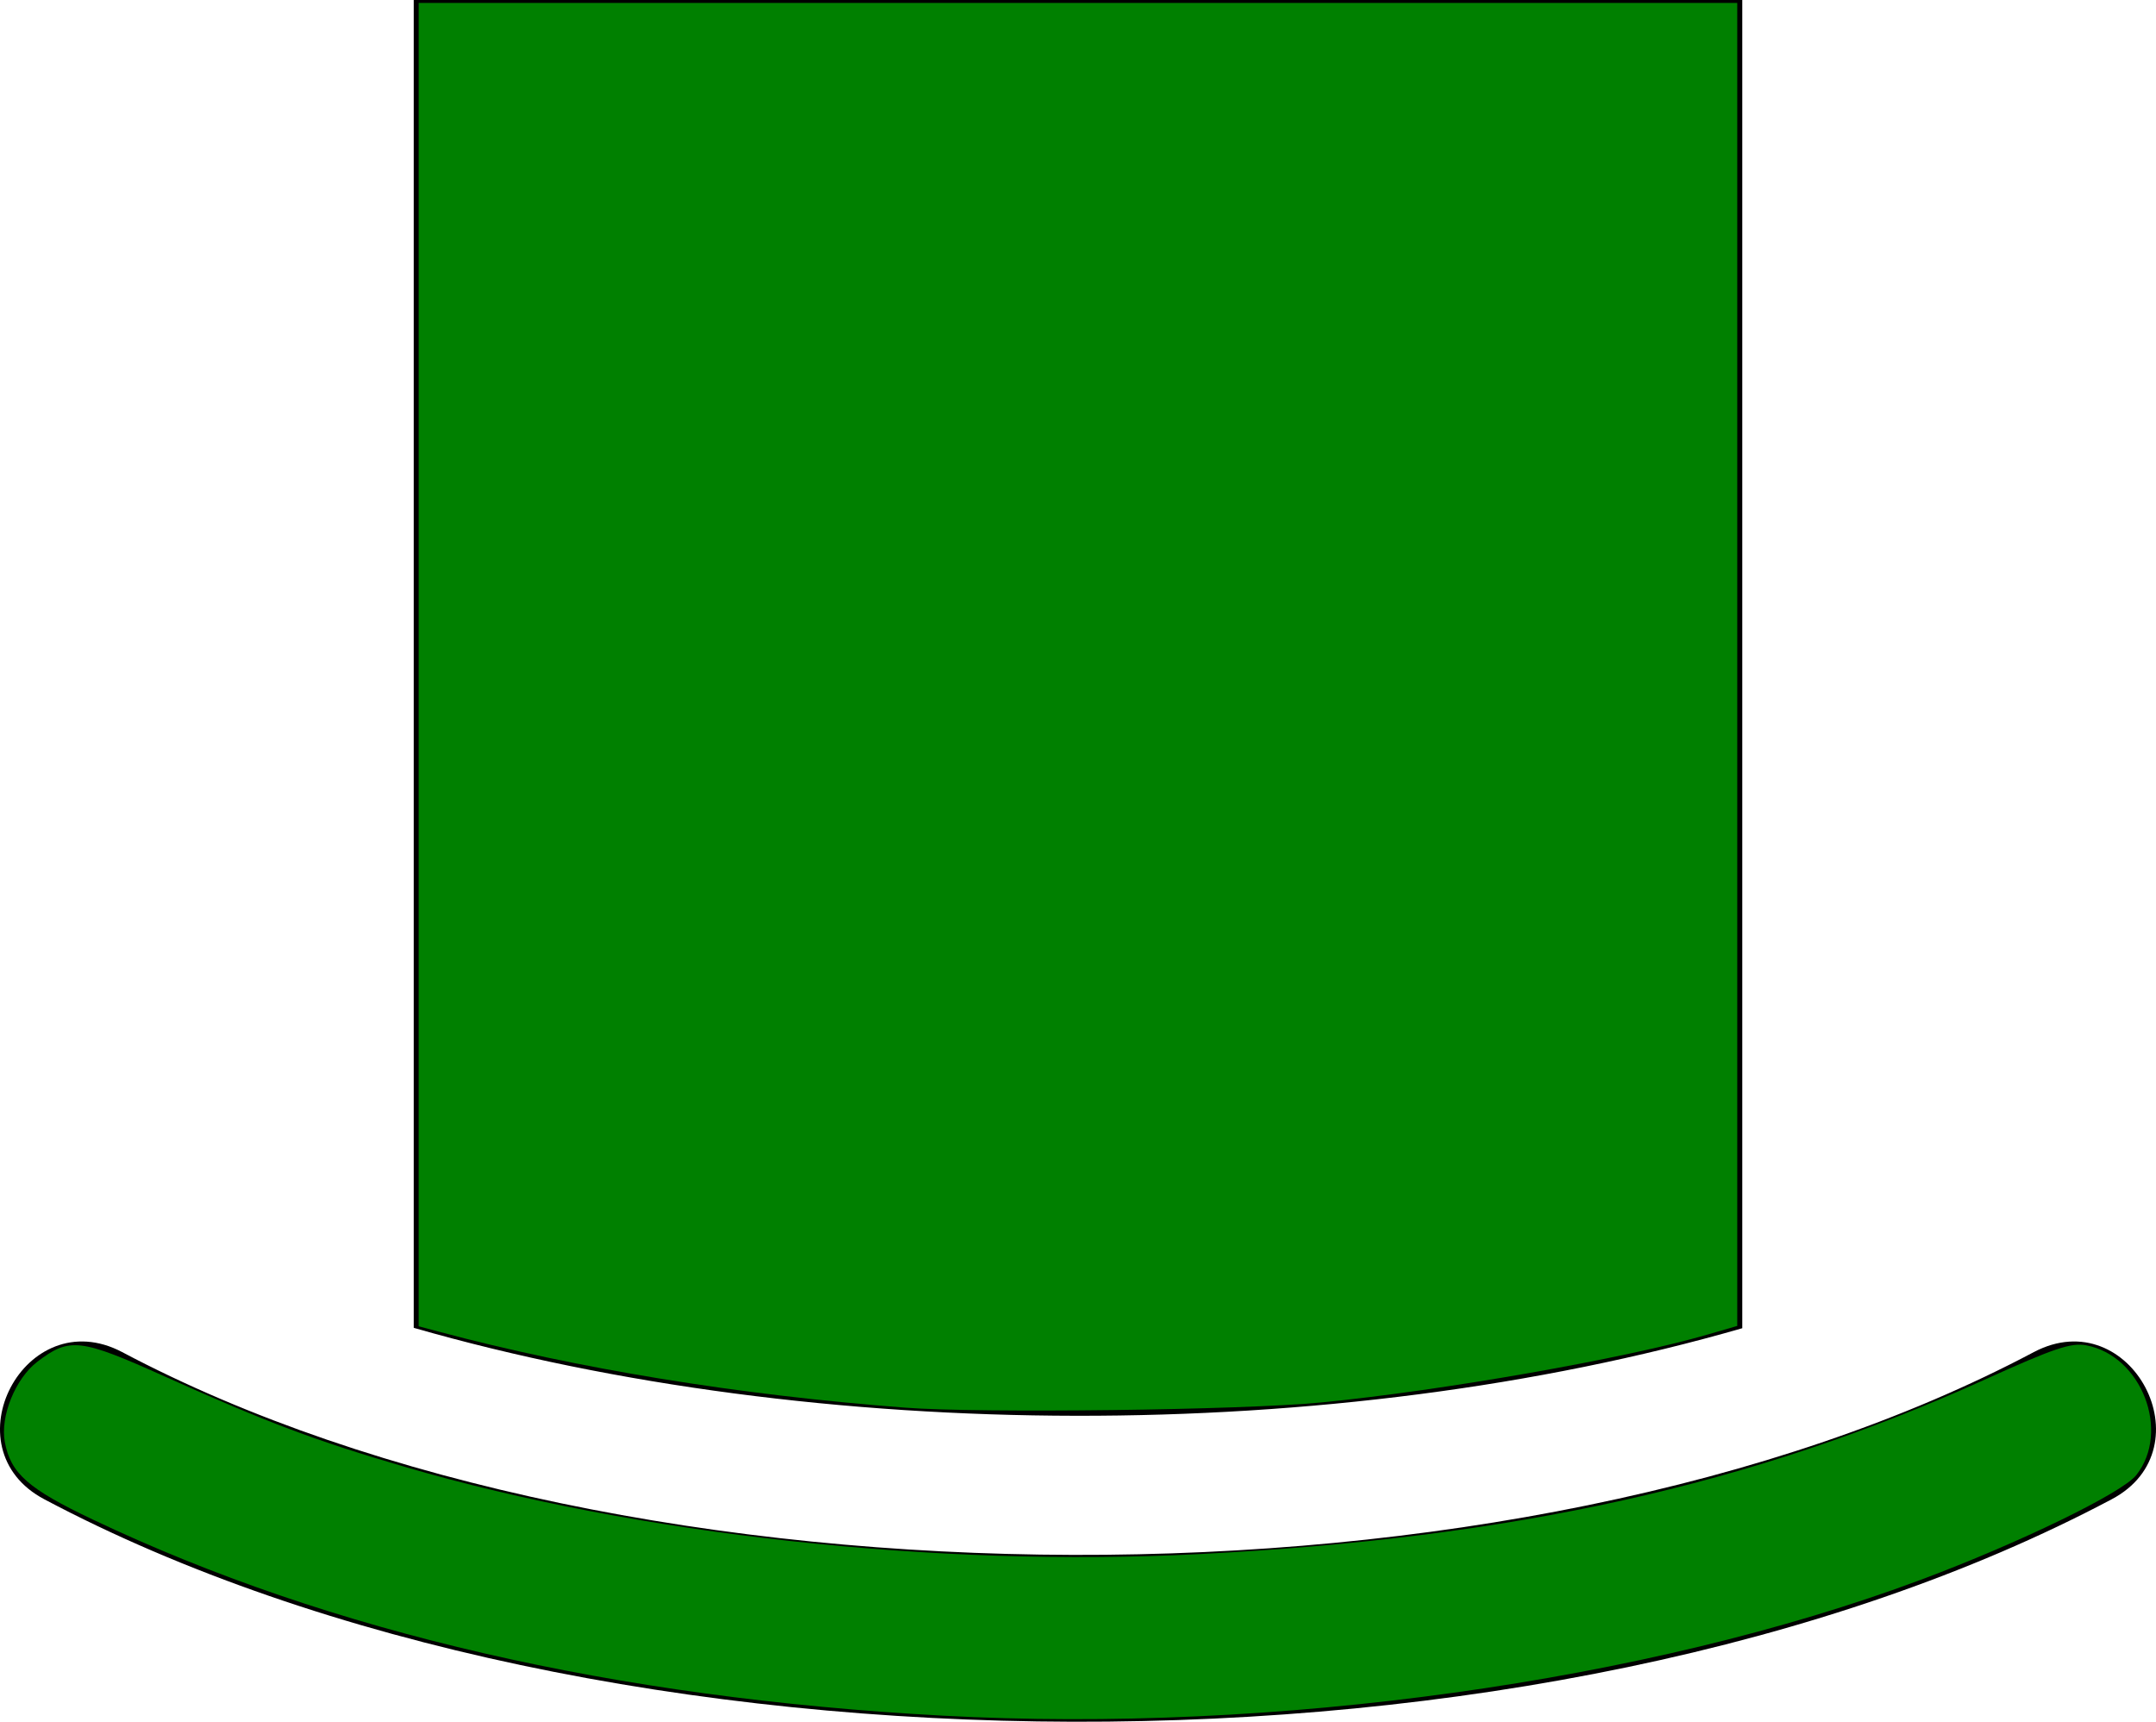 <?xml version="1.0" encoding="UTF-8" standalone="no"?>
<svg
   xmlns:dc="http://purl.org/dc/elements/1.1/"
   xmlns:cc="http://creativecommons.org/ns#"
   xmlns:rdf="http://www.w3.org/1999/02/22-rdf-syntax-ns#"
   xmlns:svg="http://www.w3.org/2000/svg"
   xmlns="http://www.w3.org/2000/svg"
   xmlns:sodipodi="http://sodipodi.sourceforge.net/DTD/sodipodi-0.dtd"
   xmlns:inkscape="http://www.inkscape.org/namespaces/inkscape"
   inkscape:version="1.0 (4035a4fb49, 2020-05-01)"
   height="626.844"
   width="784.848"
   sodipodi:docname="sombrero_verde.svg"
   id="svg434"
   clip-rule="evenodd"
   fill-rule="evenodd"
   y="0px"
   x="0px"
   viewBox="0 0 784.848 626.844"
   style="image-rendering:optimizeQuality;shape-rendering:geometricPrecision;text-rendering:geometricPrecision"
   version="1.1"
   xml:space="preserve"><sodipodi:namedview
     inkscape:current-layer="svg434"
     inkscape:window-maximized="1"
     inkscape:window-y="-8"
     inkscape:window-x="-8"
     inkscape:cy="233.18423"
     inkscape:cx="392.41897"
     inkscape:zoom="0.50835048"
     showgrid="false"
     id="namedview436"
     inkscape:window-height="705"
     inkscape:window-width="1366"
     inkscape:pageshadow="2"
     inkscape:pageopacity="0"
     guidetolerance="10"
     gridtolerance="10"
     objecttolerance="10"
     borderopacity="1"
     bordercolor="#666666"
     pagecolor="#ffffff" /><defs
     id="defs424"><style
       id="style422"
       type="text/css">
   
    .fil0 {fill:black;fill-rule:nonzero}
   
  </style></defs><g
     transform="translate(-30.911,-109.9)"
     id="g428"><path
       id="path426"
       d="m 47.12,655.79 c -35.28,-18.57 -7.04,-72.22 28.24,-53.64 183.08,97.08 507.66,99.85 695.95,0 35.28,-18.58 63.52,35.07 28.24,53.64 -206.07,109.29 -551.48,106.58 -752.43,0 z M 181.53,109.9 h 483.62 v 483.57 c -148.97,42.95 -336.52,42.11 -483.62,-0.14 z"
       class="fil0" /></g><path
     id="path440"
     d="M 329.47,512.49 C 268.61,507.849 210.059,498.307 159.804,484.837 l -7.377,-1.977 V 241.961 1.061 h 239.992 239.992 V 241.897 482.733 l -10.958,3.186 c -30.008,8.723 -96.281,20.362 -140.512,24.677 -28.597,2.789 -124.074,3.984 -151.47,1.895 z"
     style="fill:#008000;stroke-width:1.967" /><path
     id="path442"
     d="M 343.158,624.628 C 223.832,618.183 120.069,594.243 33.866,553.267 10.24,542.037 3.904,536.463 1.757,525.021 c -1.751,-9.334 3.837,-23.14 11.834,-29.24 11.762,-8.971 15.526,-8.53 46.625,5.468 36.919,16.618 54.759,23.324 87.577,32.921 84.238,24.633 192.888,36.535 288.811,31.638 114.471,-5.844 201.112,-25.101 286.01,-63.569 25.041,-11.347 31.337,-13.474 36.826,-12.444 20.14,3.778 30.776,31.31 18.249,47.236 -5.126,6.517 -42.704,24.778 -78.471,38.133 -99.489,37.149 -235.152,55.995 -356.061,49.465 z"
     style="fill:#008000;stroke-width:1.967" /></svg>
